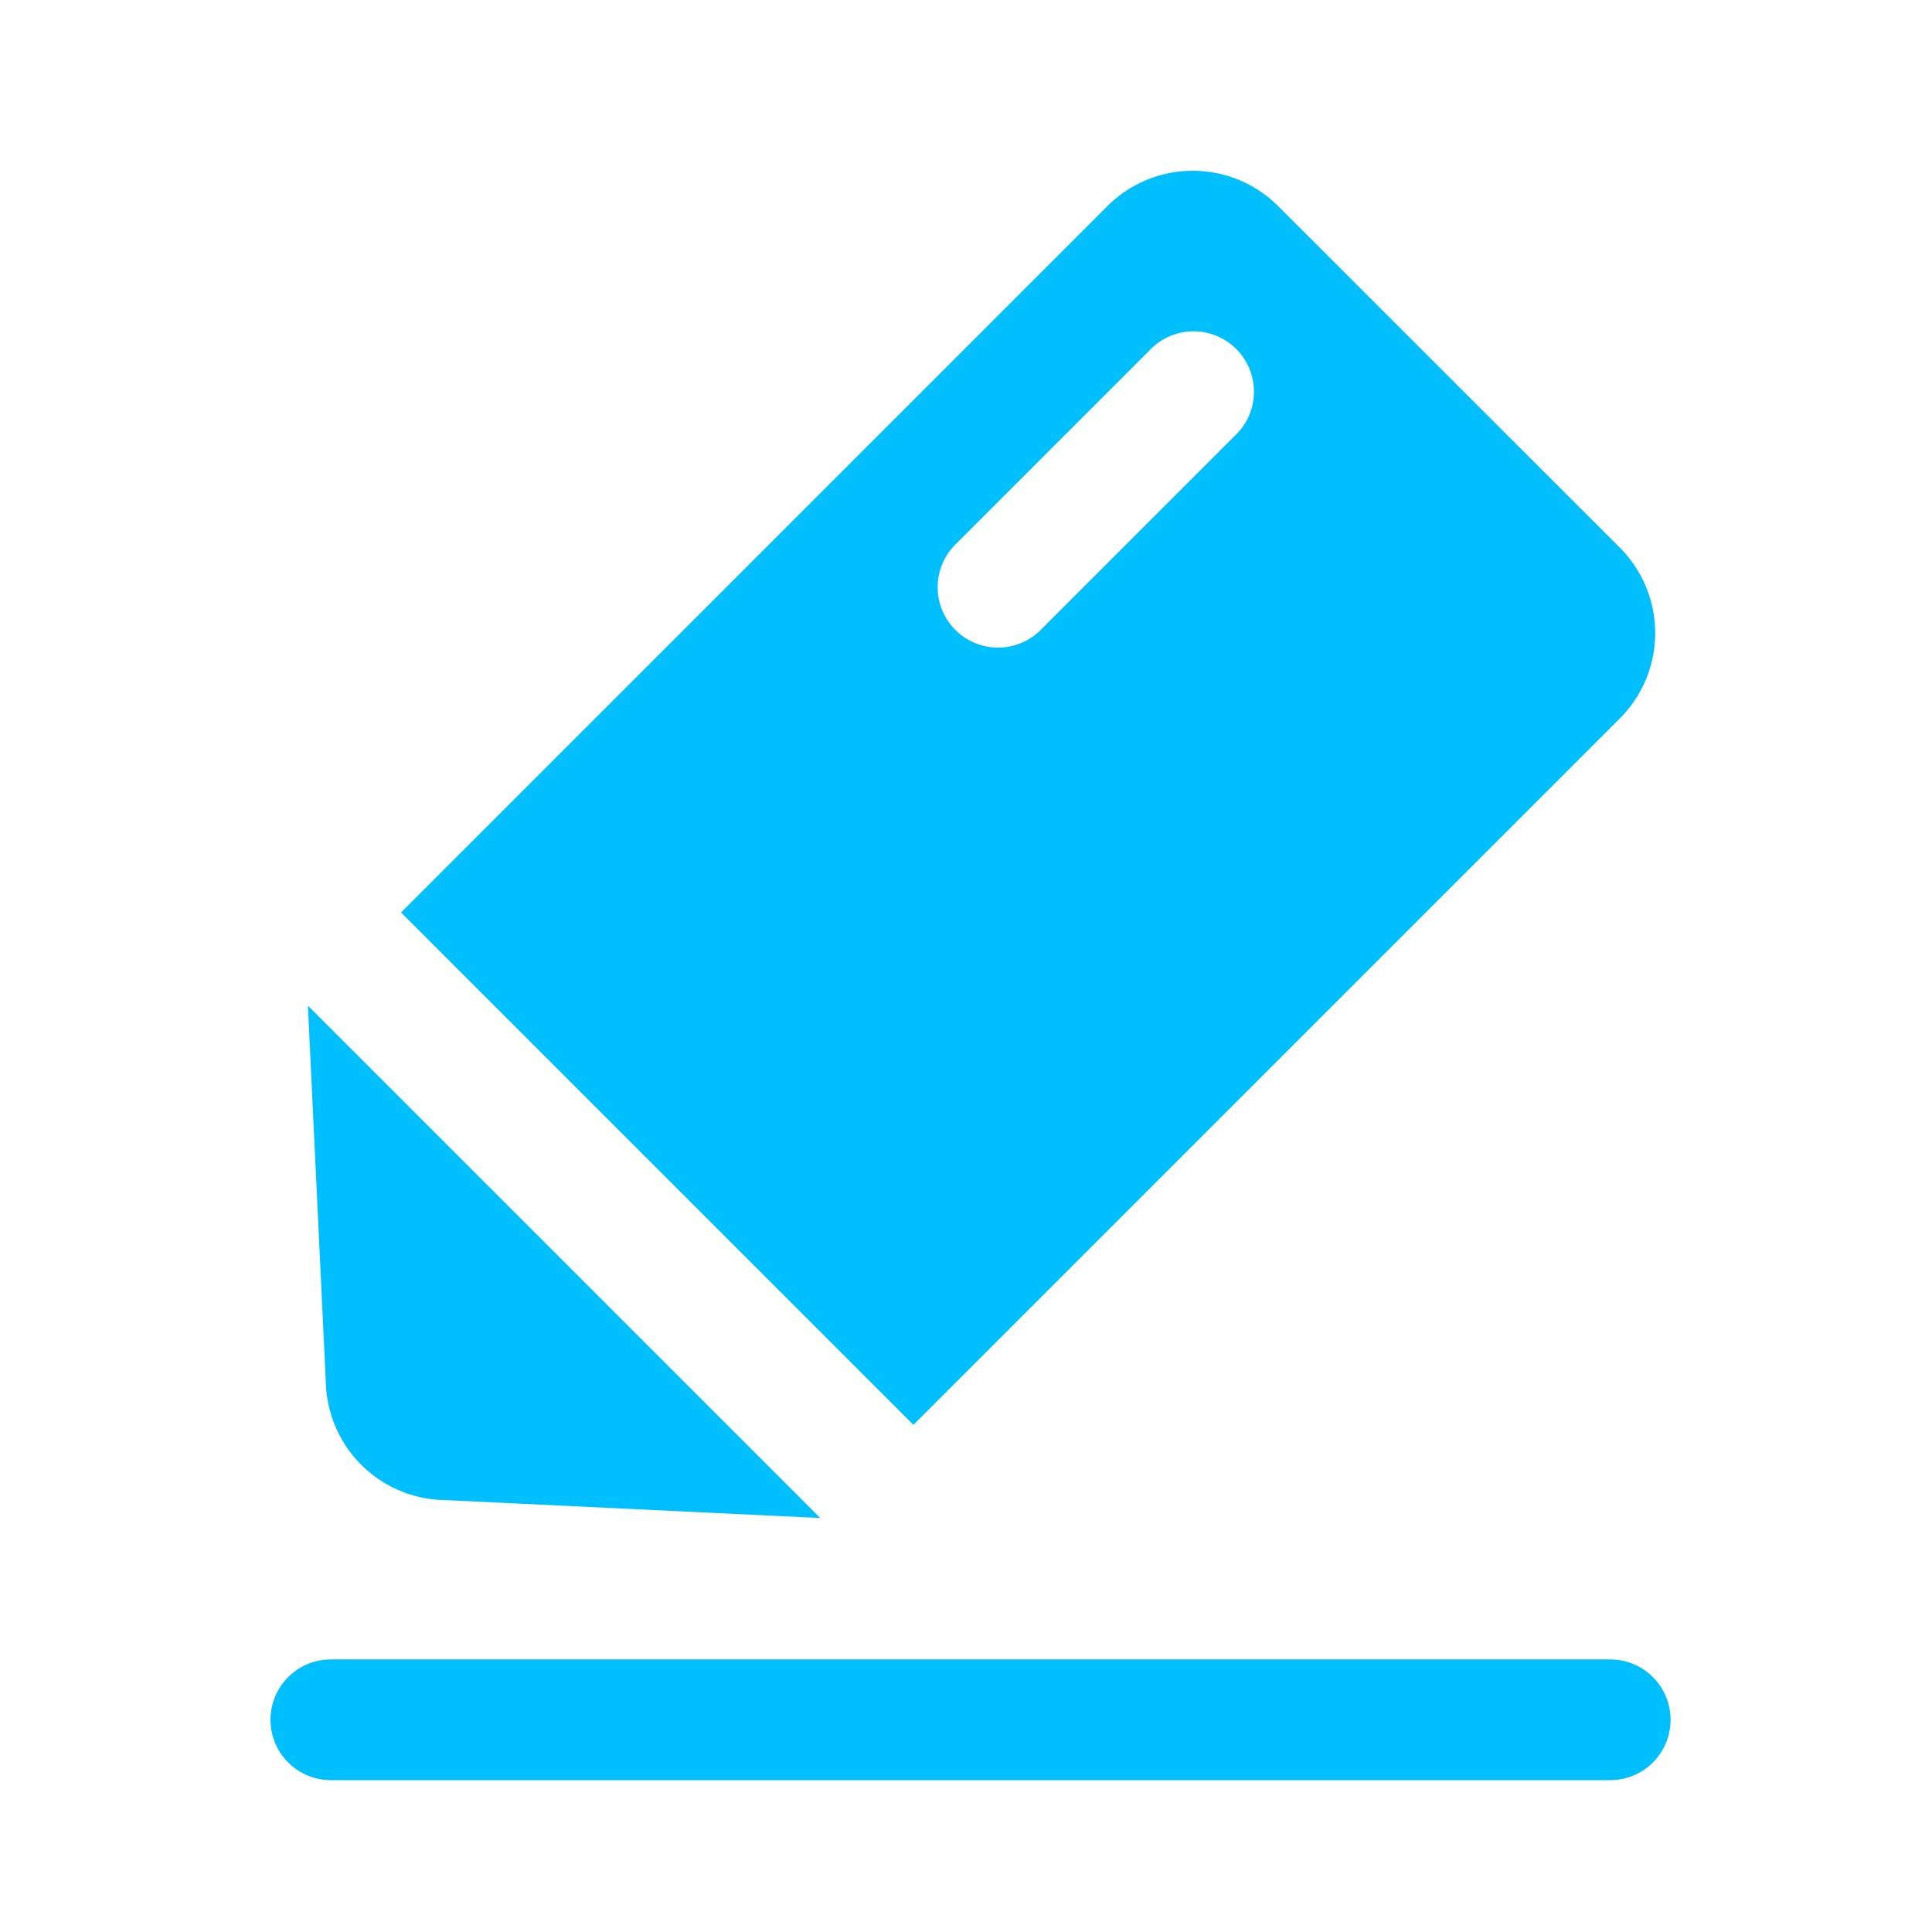 <svg width="32" height="32" fill="none" xmlns="http://www.w3.org/2000/svg"><path fill-rule="evenodd" clip-rule="evenodd" d="m18.343 3.414-11.7 11.7 8.486 8.486 11.7-11.7a2 2 0 0 0 0-2.829L21.17 3.414a2 2 0 0 0-2.828 0Zm-2.507 5.593a1 1 0 1 0 1.414 1.414l3.214-3.214a1 1 0 1 0-1.414-1.414l-3.214 3.214Z" fill="#00BFFF"/><path d="M7.302 24.844a2 2 0 0 1-1.903-1.903L5.1 16.657l8.486 8.486-6.284-.3Z" fill="#00BFFF"/><path d="M5.48 28.485H26.67" stroke="#00BFFF" stroke-width="2" stroke-linecap="round" stroke-linejoin="round"/></svg>